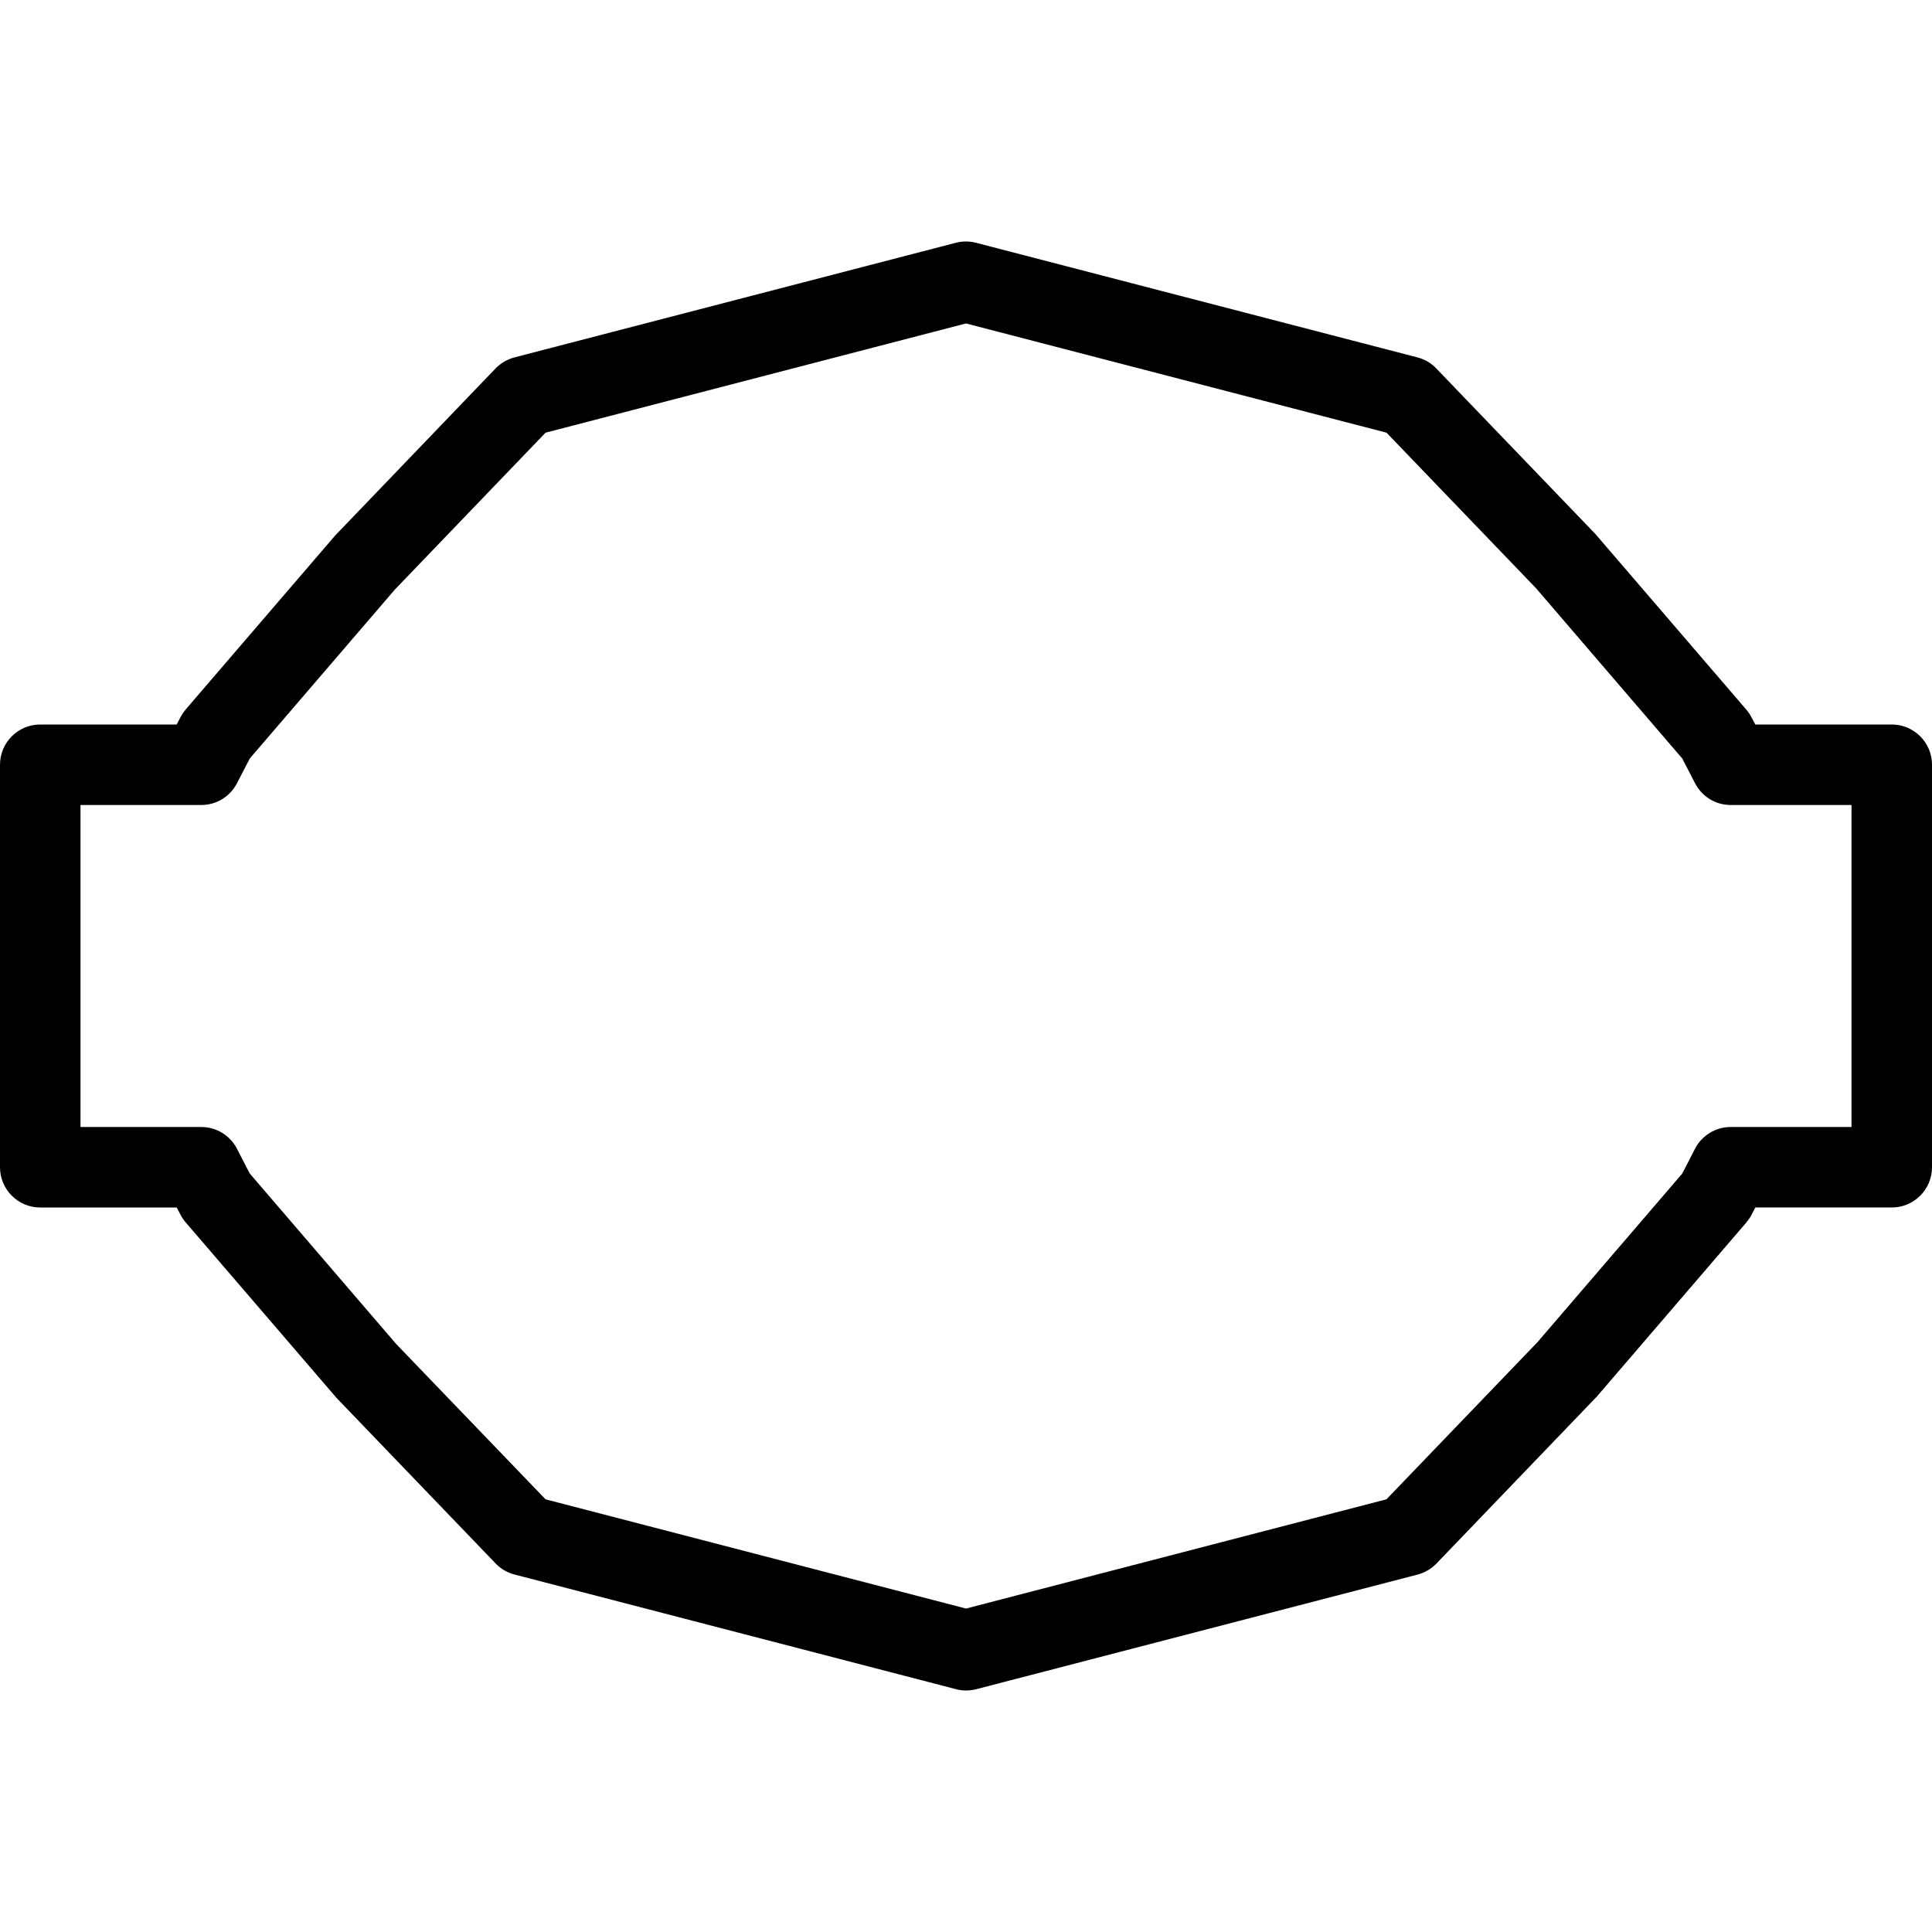 <?xml version="1.0" encoding="iso-8859-1"?>
<!-- Generator: Adobe Illustrator 19.2.1, SVG Export Plug-In . SVG Version: 6.00 Build 0)  -->
<svg version="1.1" xmlns="http://www.w3.org/2000/svg" xmlns:xlink="http://www.w3.org/1999/xlink" x="0px" y="0px"
	 viewBox="0 0 24 24" style="enable-background:new 0 0 24 24;" xml:space="preserve">
<g id="Photo_frame">
</g>
<g id="Photo_frame_2">
</g>
<g id="Photo_frame_3">
</g>
<g id="Photo_frame__4">
</g>
<g id="Photo_frame_5">
	<g id="Layer_6">
	</g>
</g>
<g id="Photo_frame_6">
</g>
<g id="Photo_frame_7">
</g>
<g id="Round_Frame_1">
</g>
<g id="Rectangle_Frame_1">
</g>
<g id="Square_Frame_1">
</g>
<g id="Rectangle_Frame_2">
</g>
<g id="Oval_Frame_1">
</g>
<g id="Round_Frame_2">
</g>
<g id="Rectangle_Frame_3">
</g>
<g id="Rectangle_Frame_4">
</g>
<g id="Rectangle_Frame_5">
</g>
<g id="Square_Frame_2">
</g>
<g id="Rectangle_Frame_6">
</g>
<g id="Rectangle_Frame_7">
</g>
<g id="Oval_Frame_2">
</g>
<g id="Round_Frame_3">
</g>
<g id="Rectangle_Frame_8">
</g>
<g id="Square_Frame_3">
</g>
<g id="Rectangle_Frame_9">
</g>
<g id="Rectangle_Frame_10">
</g>
<g id="Square_Frame_4">
</g>
<g id="Rectangle_Frame_11">
</g>
<g id="Rectangle_Frame_12">
</g>
<g id="Square_Frame_5">
</g>
<g id="Rectangle_Frame_13">
</g>
<g id="Frame_1">
</g>
<g id="Frame_2">
</g>
<g id="Round_Frame_4">
</g>
<g id="Frame_3">
</g>
<g id="Frame_4">
</g>
<g id="Frame_5">
</g>
<g id="Frame_6">
</g>
<g id="Frame_7">
</g>
<g id="Frame_8">
</g>
<g id="Frame_9">
</g>
<g id="Frame_10">
</g>
<g id="Frame_11">
</g>
<g id="Frame_12">
</g>
<g id="Frame_13">
</g>
<g id="Frame_14">
</g>
<g id="Frame_15">
</g>
<g id="Frame_16">
</g>
<g id="Frame_17">
</g>
<g id="Frame_18">
</g>
<g id="Frame_19">
</g>
<g id="Frame_20">
</g>
<g id="Frame_21">
</g>
<g id="Frame_22">
</g>
<g id="Frame_23">
</g>
<g id="Frame_24">
</g>
<g id="Frame_25">
</g>
<g id="Frame_26">
</g>
<g id="Frame_27">
</g>
<g id="Frame_28">
</g>
<g id="Frame_29">
</g>
<g id="Frame_30">
</g>
<g id="Frame_Hole_1">
</g>
<g id="Frame_Hole_2">
</g>
<g id="Frame_Hole_3">
</g>
<g id="Frame_Hole_4">
</g>
<g id="Frame_31">
</g>
<g id="Frame_32">
</g>
<g id="Frame_33">
	<g>
		<path d="M12,21c-0.044,0-0.087-0.006-0.13-0.018l-5.476-1.422c-0.091-0.023-0.174-0.071-0.238-0.139l-1.975-2.055l-1.876-2.183
			c-0.025-0.03-0.048-0.063-0.065-0.098L2.195,15H0.5C0.224,15,0,14.776,0,14.5v-5C0,9.224,0.224,9,0.5,9h1.695l0.046-0.089
			c0.018-0.034,0.04-0.066,0.065-0.097l1.857-2.161l1.992-2.075c0.064-0.067,0.147-0.115,0.238-0.139l5.476-1.422
			c0.086-0.023,0.174-0.023,0.26,0l5.476,1.422c0.091,0.023,0.174,0.071,0.238,0.139l1.975,2.055l1.876,2.183
			c0.025,0.03,0.048,0.063,0.065,0.098L21.805,9H23.5C23.776,9,24,9.224,24,9.5v5c0,0.276-0.224,0.5-0.5,0.5h-1.695l-0.046,0.089
			c-0.018,0.034-0.04,0.066-0.065,0.097l-1.856,2.161l-1.993,2.075c-0.064,0.067-0.147,0.115-0.239,0.139l-5.475,1.422
			C12.087,20.994,12.044,21,12,21z M6.777,18.625L12,19.982l5.223-1.357l1.875-1.951l1.8-2.096l0.158-0.308
			C21.142,14.104,21.313,14,21.5,14H23v-4h-1.5c-0.188,0-0.358-0.104-0.444-0.271l-0.158-0.306l-1.818-2.117l-1.856-1.931L12,4.018
			L6.777,5.375L4.903,7.326L3.103,9.422L2.944,9.729C2.858,9.896,2.688,10,2.5,10H1v4h1.5c0.188,0,0.358,0.104,0.444,0.271
			l0.158,0.306l1.818,2.117L6.777,18.625z"/>
	</g>
</g>
<g id="Frame_34">
</g>
<g id="Frame_35">
</g>
<g id="Dashed_Frame_1">
</g>
<g id="Dashed_Frame_2">
</g>
<g id="Dashed_Frame_3">
</g>
<g id="Dashed_Frame_4">
</g>
<g id="Dashed_Frame_5">
</g>
<g id="Dashed_Frame_6">
</g>
<g id="Dashed_Frame_7">
</g>
<g id="Dashed_Frame_8">
</g>
<g id="Dashed_Frame_9">
</g>
<g id="Dashed_Frame_10">
</g>
<g id="Dashed_Frame_11">
</g>
<g id="Dashed_Frame_12">
</g>
<g id="Dashed_Frame_13">
</g>
<g id="Dashed_Frame_14">
</g>
<g id="Dashed_Frame_15">
</g>
<g id="Dashed_Frame_16">
</g>
<g id="Dashed_Frame_17">
</g>
<g id="Dashed_Frame_18">
</g>
<g id="Dashed_Frame_19">
</g>
<g id="Dashed_Frame_20">
</g>
<g id="Dashed_Frame_25">
</g>
<g id="Dashed_Frame_26">
</g>
<g id="Dashed_Frame_27">
</g>
<g id="Dashed_Frame_28">
</g>
<g id="Dashed_Frame_29">
</g>
<g id="Dashed_Frame_30">
</g>
<g id="Dashed_Frame_31">
</g>
<g id="Dashed_Frame_32">
</g>
<g id="Dashed_Frame_33">
</g>
<g id="Dashed_Frame_35">
</g>
</svg>
